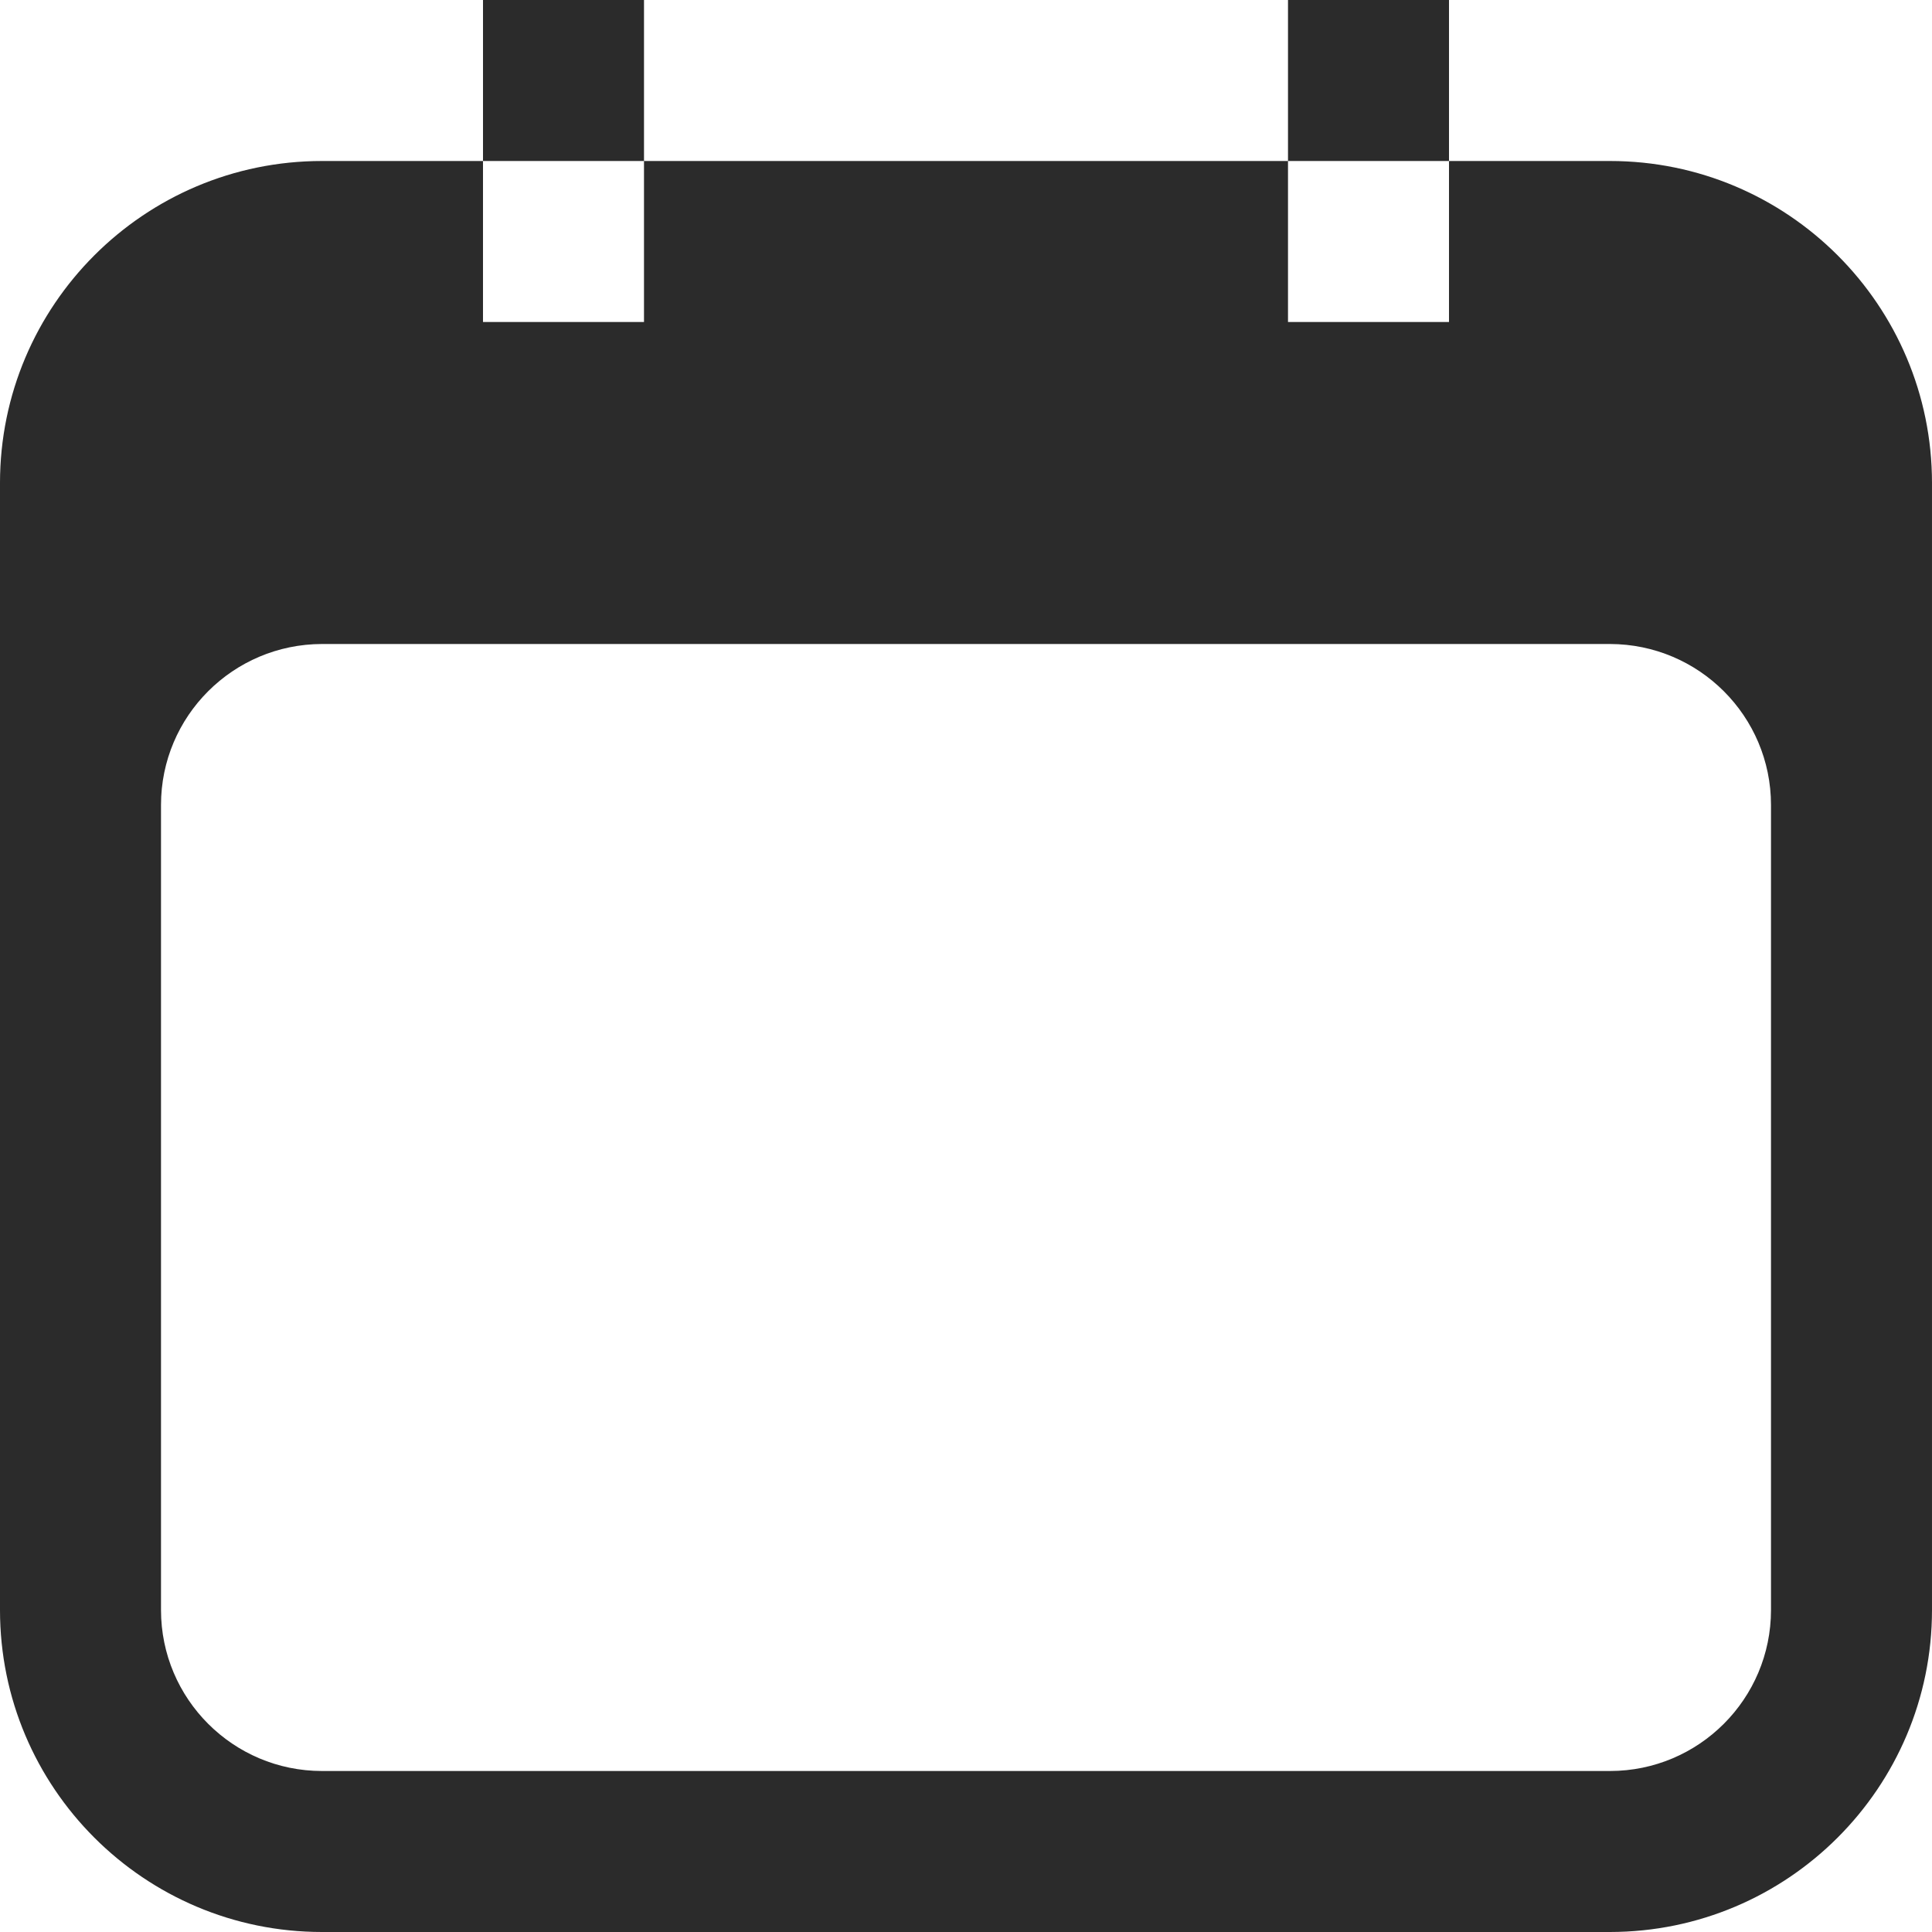 <svg viewBox="0 0 12 12" xmlns="http://www.w3.org/2000/svg"><path d="M10,12l-8,0c-1.104,0 -2,-0.896 -2,-2l0,-7c0,-1.104 0.896,-2 2,-2l1,0l0,1l1,0l0,-1l4,0l0,1l1,0l0,-1l1,0c1.104,0 2,0.896 2,2l0,7c0,1.103 -0.895,1.999 -2,2ZM10,4l-8,0c-0.552,0.001 -1,0.448 -1,1l0,5c0,0.552 0.448,1 1,1l8,0c0.552,0 1,-0.448 1,-1l0,-5c0,-0.552 -0.448,-0.999 -1,-1ZM8,0l1,0l0,1l-1,0l0,-1ZM4,0l0,1l-1,0l0,-1l1,0Z" fill="#2b2b2b;"/></svg>